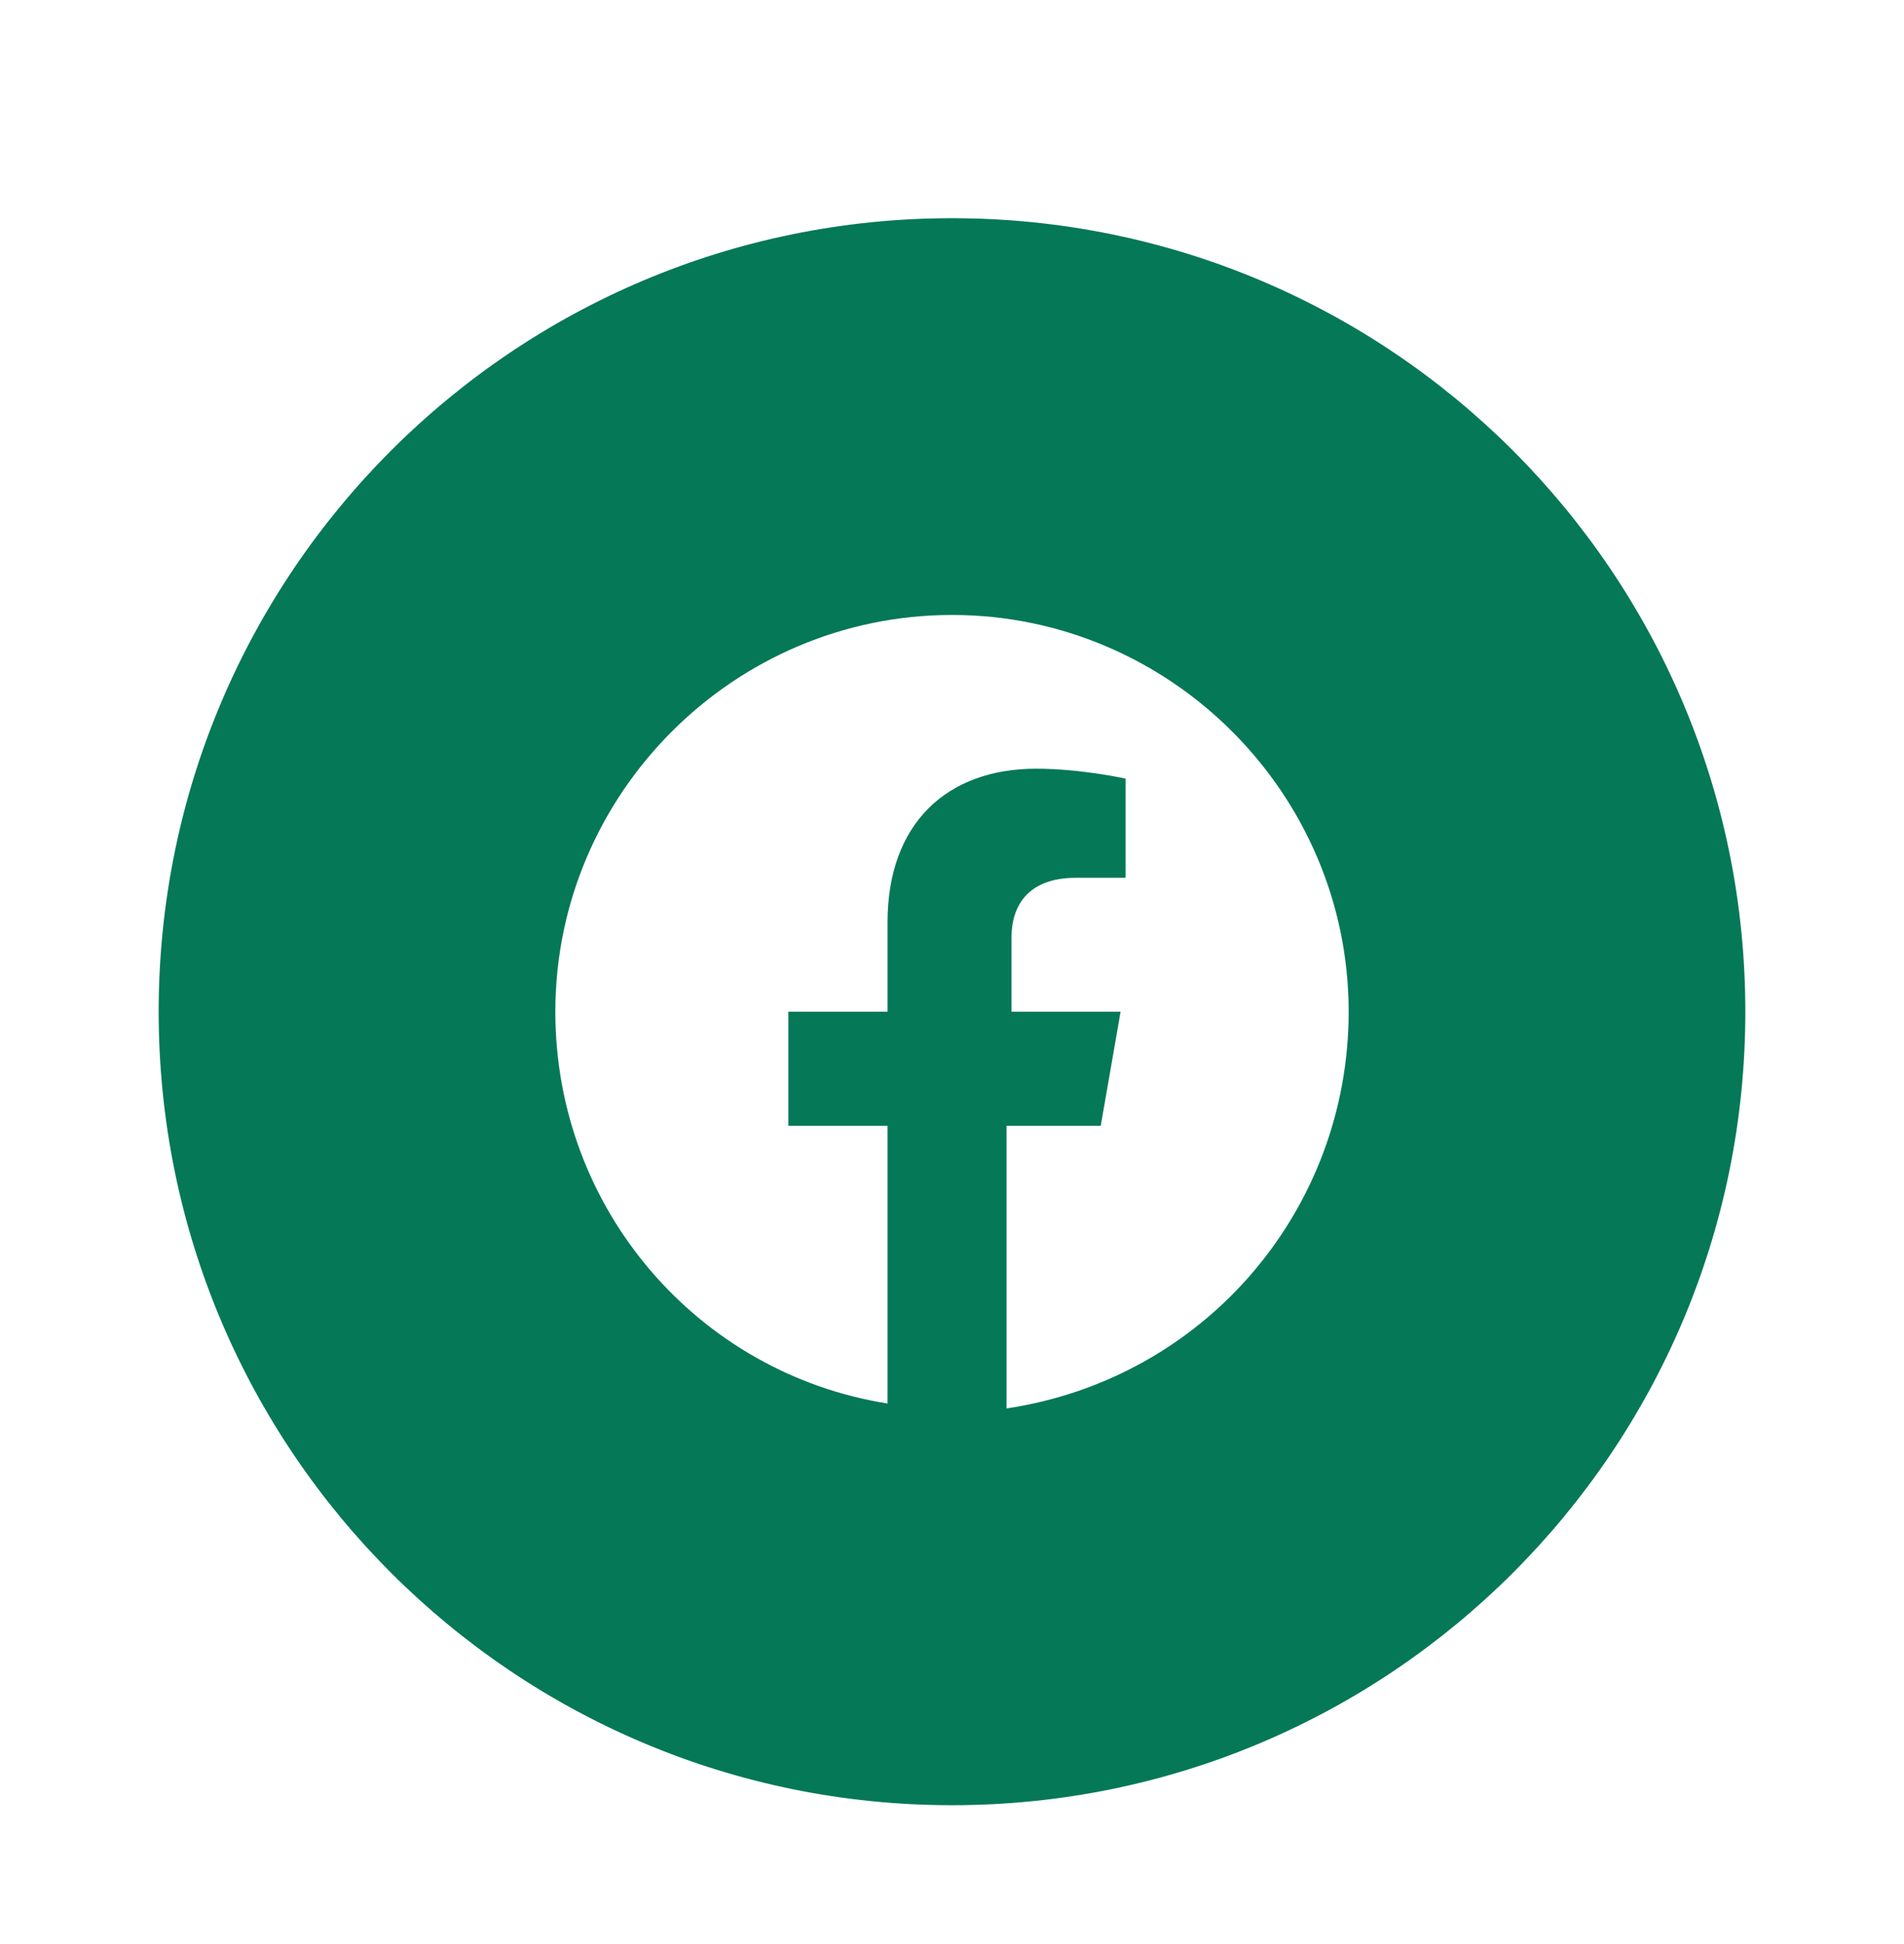 <svg width="48" height="49" viewBox="0 0 48 49" fill="none" xmlns="http://www.w3.org/2000/svg">
<g filter="url(#filter0_dd_228_1075)">
<path d="M4 23.5C4 34.546 12.954 43.5 24 43.5C35.046 43.5 44 34.546 44 23.5C44 12.454 35.046 3.5 24 3.5C12.954 3.5 4 12.454 4 23.5Z" fill="#047857"/>
<path d="M34 23.5C34 18 29.5 13.5 24 13.5C18.5 13.5 14 18 14 23.5C14 28.5 17.625 32.625 22.375 33.375V26.375H19.875V23.5H22.375V21.25C22.375 18.75 23.875 17.375 26.125 17.375C27.25 17.375 28.375 17.625 28.375 17.625V20.125H27.125C25.875 20.125 25.5 20.875 25.5 21.625V23.5H28.25L27.75 26.375H25.375V33.5C30.375 32.75 34 28.5 34 23.5Z" fill="white"/>
</g>
<defs>
<filter id="filter0_dd_228_1075" x="0" y="0.5" width="48" height="48" filterUnits="userSpaceOnUse" color-interpolation-filters="sRGB">
<feFlood flood-opacity="0" result="BackgroundImageFix"/>
<feColorMatrix in="SourceAlpha" type="matrix" values="0 0 0 0 0 0 0 0 0 0 0 0 0 0 0 0 0 0 127 0" result="hardAlpha"/>
<feMorphology radius="1" operator="dilate" in="SourceAlpha" result="effect1_dropShadow_228_1075"/>
<feOffset dy="1"/>
<feGaussianBlur stdDeviation="1.5"/>
<feColorMatrix type="matrix" values="0 0 0 0 0 0 0 0 0 0 0 0 0 0 0 0 0 0 0.15 0"/>
<feBlend mode="normal" in2="BackgroundImageFix" result="effect1_dropShadow_228_1075"/>
<feColorMatrix in="SourceAlpha" type="matrix" values="0 0 0 0 0 0 0 0 0 0 0 0 0 0 0 0 0 0 127 0" result="hardAlpha"/>
<feOffset dy="1"/>
<feGaussianBlur stdDeviation="1"/>
<feColorMatrix type="matrix" values="0 0 0 0 0 0 0 0 0 0 0 0 0 0 0 0 0 0 0.3 0"/>
<feBlend mode="normal" in2="effect1_dropShadow_228_1075" result="effect2_dropShadow_228_1075"/>
<feBlend mode="normal" in="SourceGraphic" in2="effect2_dropShadow_228_1075" result="shape"/>
</filter>
</defs>
</svg>
